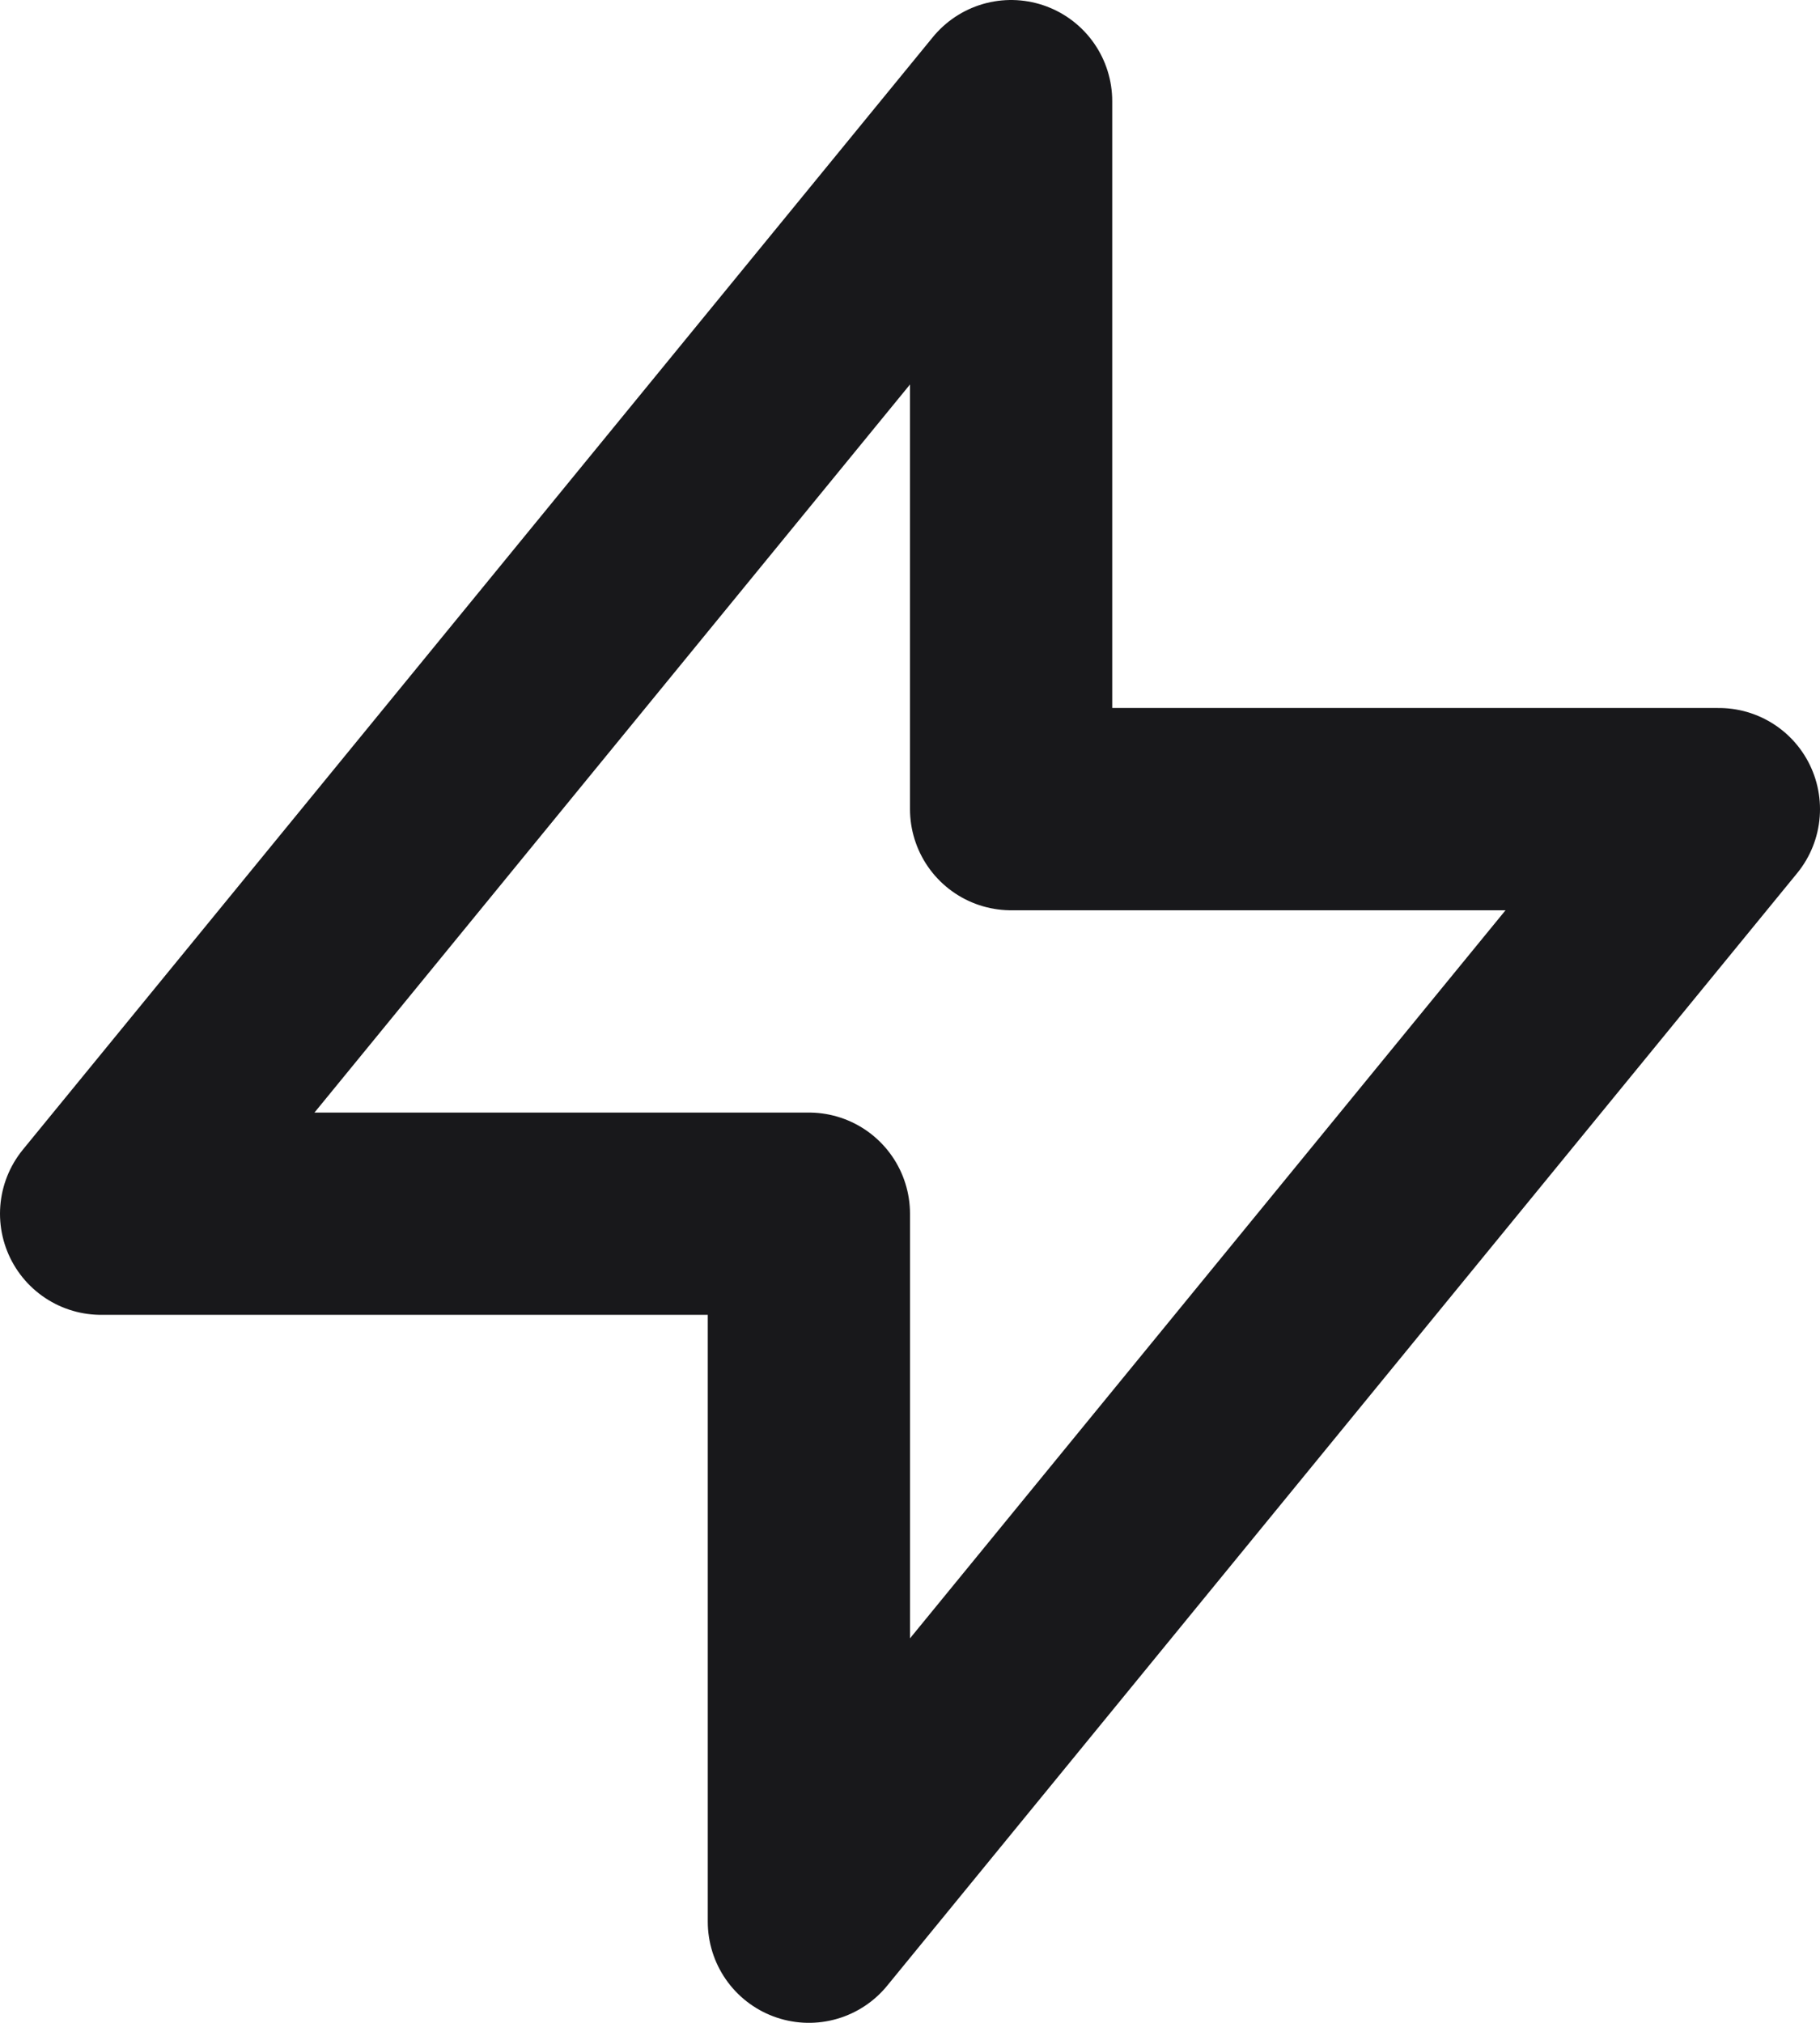 <svg width="18" height="20" viewBox="0 0 18 20" fill="none" xmlns="http://www.w3.org/2000/svg">
<path d="M10 8V1L1 12H8L8 19L17 8L10 8Z" stroke="#18181B" stroke-width="2" stroke-linecap="round" stroke-linejoin="round"/>
</svg>
